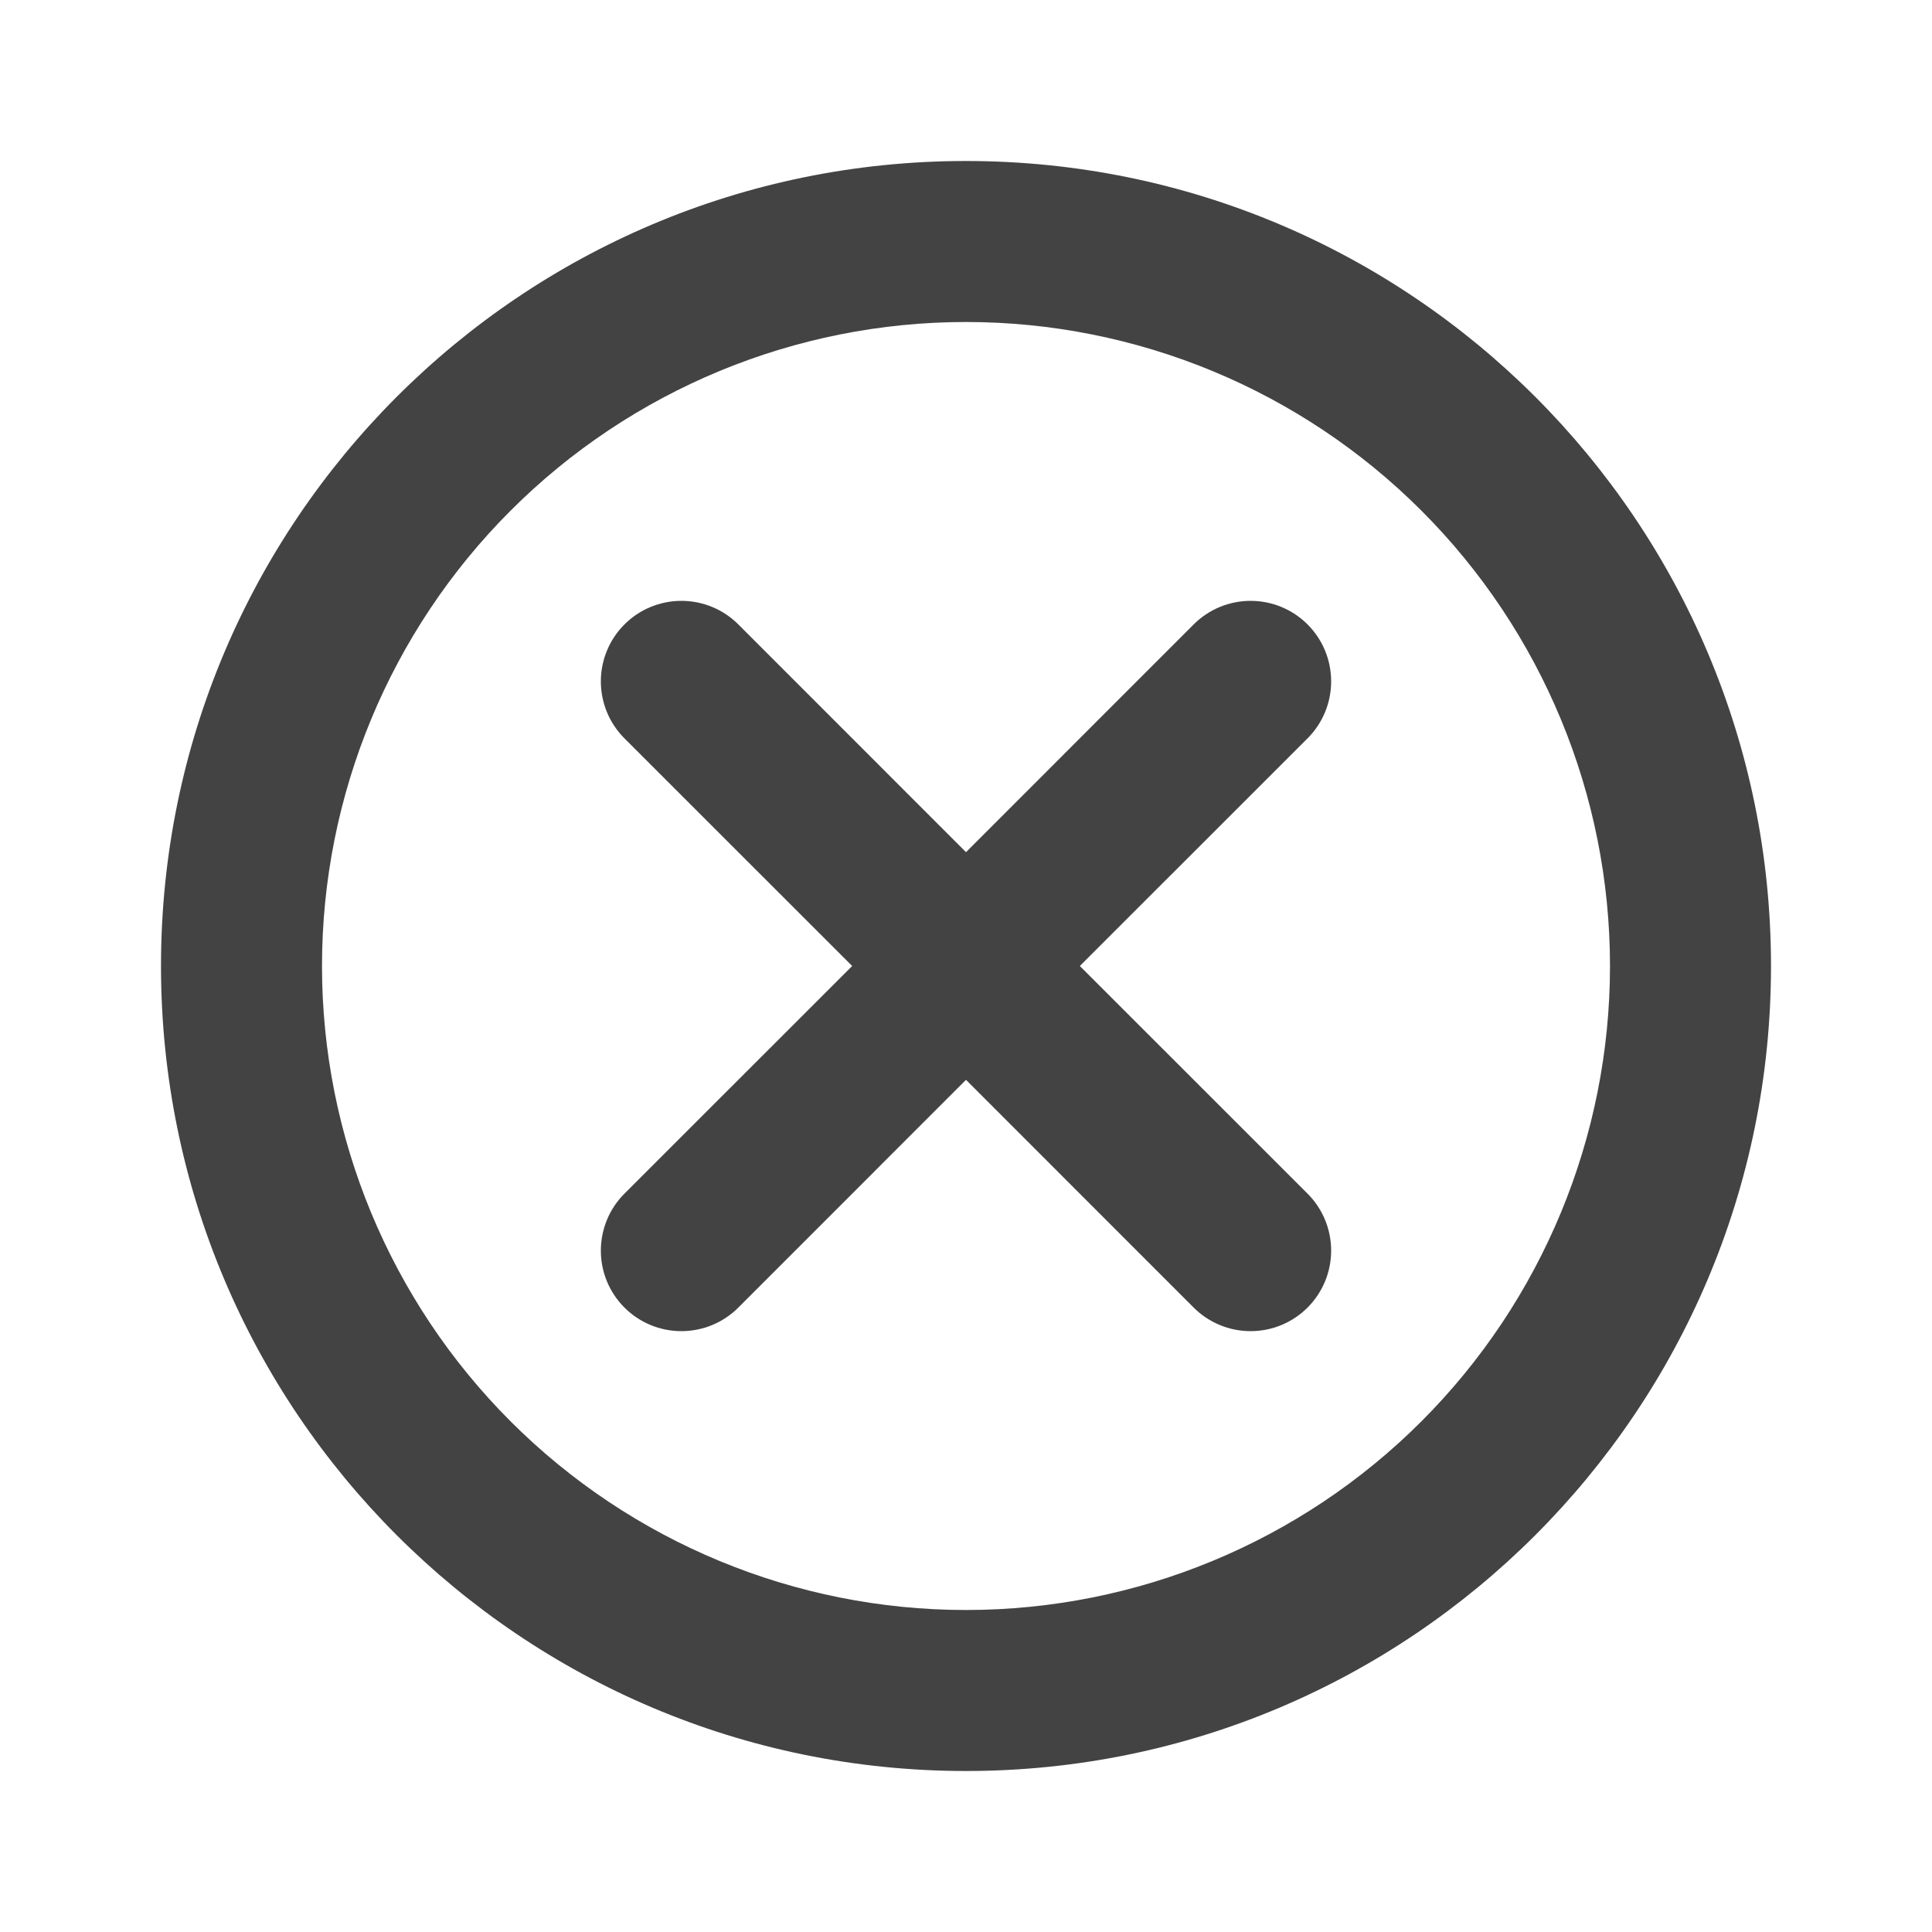 <svg width="24" height="24" viewBox="0 0 24 24" fill="none" xmlns="http://www.w3.org/2000/svg">
<path d="M13.414 12L16.243 14.828C16.431 15.016 16.536 15.27 16.536 15.536C16.536 15.801 16.431 16.055 16.243 16.243C16.055 16.431 15.801 16.536 15.536 16.536C15.27 16.536 15.016 16.431 14.828 16.243L12 13.414L9.172 16.243C8.984 16.431 8.73 16.536 8.464 16.536C8.199 16.536 7.945 16.431 7.757 16.243C7.569 16.055 7.464 15.801 7.464 15.536C7.464 15.404 7.49 15.274 7.54 15.153C7.59 15.031 7.664 14.921 7.757 14.828L10.586 12L7.757 9.172C7.569 8.984 7.464 8.73 7.464 8.464C7.464 8.333 7.49 8.203 7.54 8.082C7.59 7.96 7.664 7.85 7.757 7.757C7.85 7.664 7.96 7.59 8.082 7.54C8.203 7.49 8.333 7.464 8.464 7.464C8.73 7.464 8.984 7.569 9.172 7.757L12 10.586L14.828 7.757C15.016 7.569 15.27 7.464 15.536 7.464C15.801 7.464 16.055 7.569 16.243 7.757C16.431 7.945 16.536 8.199 16.536 8.464C16.536 8.73 16.431 8.984 16.243 9.172L13.414 12ZM12 22C6.477 22 2 17.523 2 12C2 6.477 6.477 2 12 2C17.523 2 22 6.477 22 12C22 17.523 17.523 22 12 22ZM12 20C14.122 20 16.157 19.157 17.657 17.657C19.157 16.157 20 14.122 20 12C20 9.878 19.157 7.843 17.657 6.343C16.157 4.843 14.122 4 12 4C9.878 4 7.843 4.843 6.343 6.343C4.843 7.843 4 9.878 4 12C4 14.122 4.843 16.157 6.343 17.657C7.843 19.157 9.878 20 12 20Z" fill="#434343"/>
</svg>
